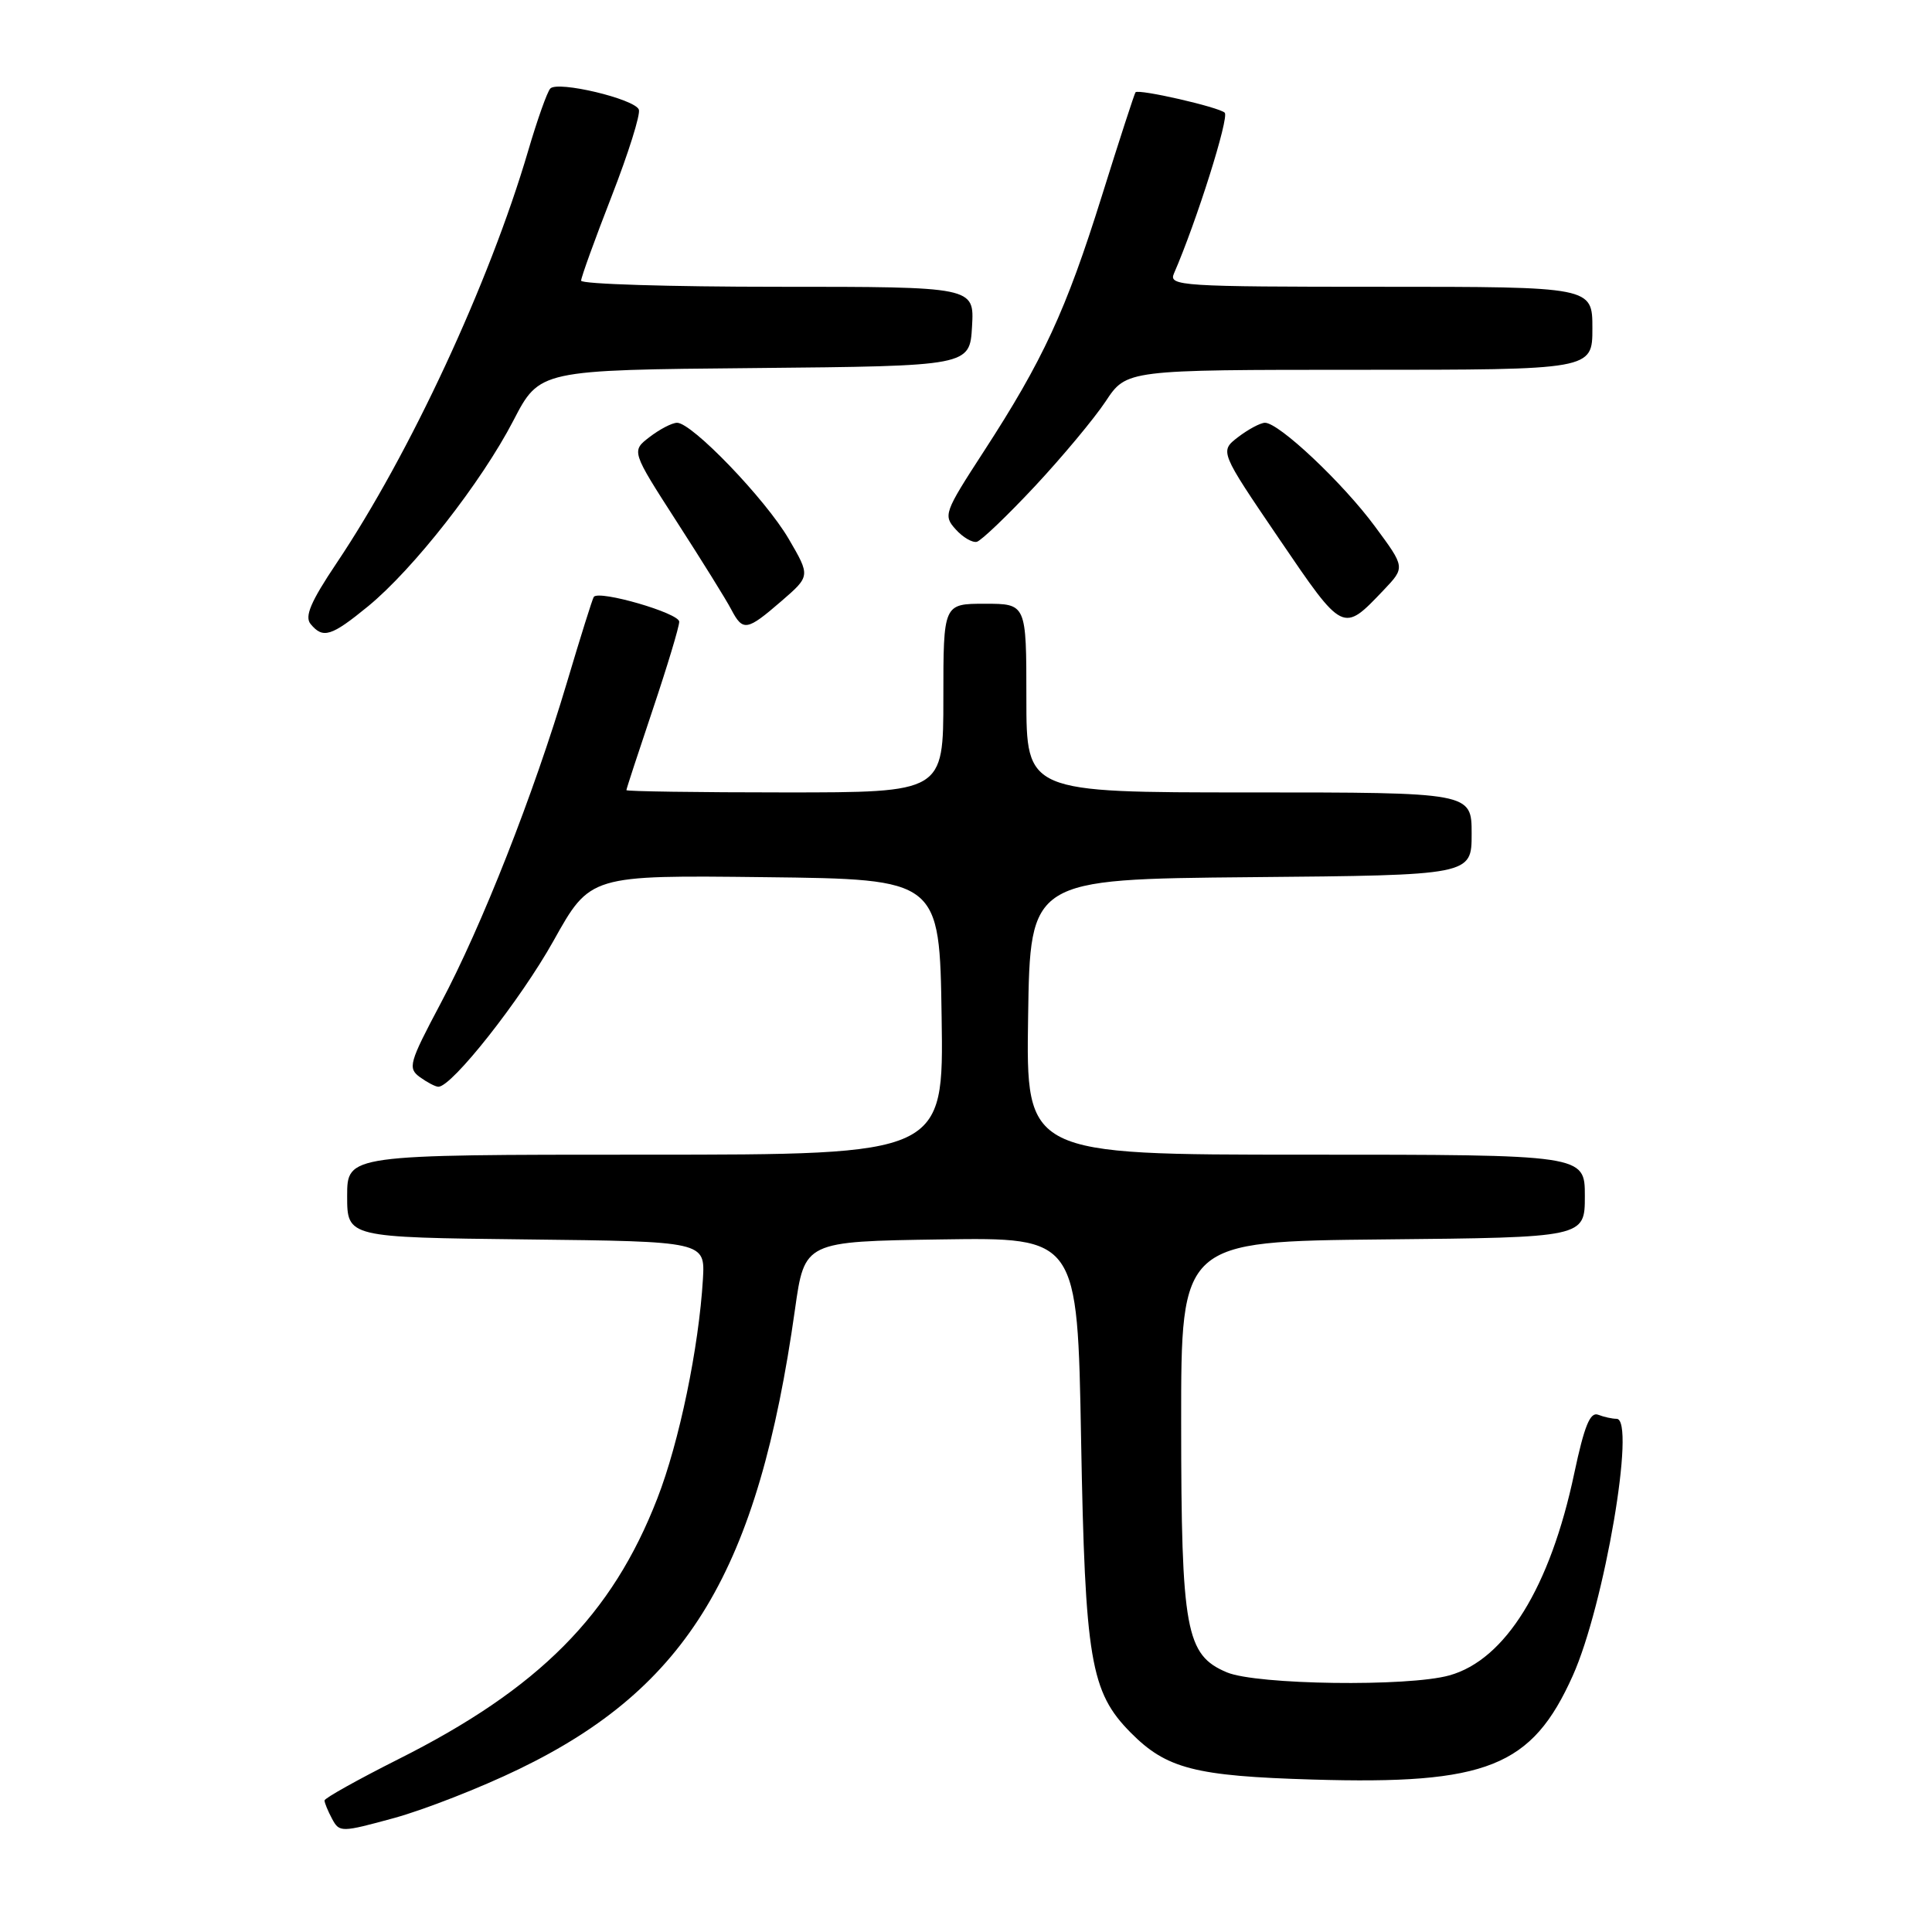 <?xml version="1.0" encoding="UTF-8" standalone="no"?>
<!DOCTYPE svg PUBLIC "-//W3C//DTD SVG 1.1//EN" "http://www.w3.org/Graphics/SVG/1.1/DTD/svg11.dtd" >
<svg xmlns="http://www.w3.org/2000/svg" xmlns:xlink="http://www.w3.org/1999/xlink" version="1.1" viewBox="0 0 256 256">
 <g >
 <path fill="currentColor"
d=" M 68.76 234.42 C 91.17 223.59 100.46 208.11 105.34 173.50 C 106.61 164.50 106.61 164.50 124.69 164.23 C 142.77 163.96 142.77 163.96 143.25 190.73 C 143.78 219.96 144.49 224.19 149.82 229.58 C 154.56 234.36 158.32 235.34 173.94 235.80 C 197.05 236.49 202.98 234.12 208.40 222.04 C 212.59 212.71 216.80 188.00 214.21 188.00 C 213.63 188.00 212.53 187.76 211.76 187.46 C 210.70 187.05 209.93 188.95 208.60 195.21 C 205.41 210.33 199.47 219.94 192.04 222.00 C 186.56 223.53 166.53 223.25 162.58 221.60 C 157.12 219.31 156.52 216.06 156.51 188.50 C 156.50 164.50 156.50 164.50 183.25 164.23 C 210.00 163.97 210.00 163.97 210.00 158.48 C 210.00 153.00 210.00 153.00 172.98 153.00 C 135.95 153.00 135.95 153.00 136.23 134.75 C 136.50 116.50 136.50 116.50 165.75 116.23 C 195.00 115.97 195.00 115.97 195.00 110.48 C 195.00 105.00 195.00 105.00 165.50 105.00 C 136.00 105.00 136.00 105.00 136.00 92.50 C 136.00 80.00 136.00 80.00 130.50 80.00 C 125.00 80.00 125.00 80.00 125.00 92.50 C 125.00 105.00 125.00 105.00 104.00 105.00 C 92.45 105.00 83.00 104.86 83.00 104.70 C 83.00 104.53 84.58 99.72 86.50 94.00 C 88.42 88.28 90.00 83.05 90.00 82.38 C 90.00 81.24 79.38 78.16 78.68 79.09 C 78.51 79.32 76.90 84.45 75.10 90.50 C 70.69 105.30 63.86 122.67 58.38 132.97 C 54.21 140.83 54.01 141.53 55.63 142.72 C 56.60 143.42 57.70 144.00 58.09 144.00 C 59.89 144.00 68.98 132.48 73.35 124.65 C 78.20 115.96 78.20 115.96 101.35 116.23 C 124.50 116.50 124.50 116.50 124.77 134.75 C 125.05 153.00 125.05 153.00 85.52 153.00 C 46.00 153.00 46.00 153.00 46.00 158.48 C 46.00 163.96 46.00 163.96 69.72 164.23 C 93.43 164.50 93.43 164.50 93.14 169.50 C 92.60 178.56 90.00 191.11 87.10 198.55 C 81.10 214.01 71.43 223.75 52.75 233.12 C 47.39 235.82 43.00 238.27 43.00 238.57 C 43.00 238.88 43.45 239.97 44.00 241.00 C 44.98 242.82 45.19 242.82 52.25 240.89 C 56.24 239.79 63.67 236.89 68.76 234.42 Z  M 48.77 80.34 C 54.80 75.39 63.80 63.89 68.03 55.72 C 71.50 49.03 71.50 49.03 100.00 48.77 C 128.50 48.50 128.50 48.50 128.80 43.25 C 129.10 38.00 129.10 38.00 103.05 38.00 C 88.72 38.00 77.00 37.64 77.00 37.19 C 77.00 36.75 78.82 31.72 81.04 26.02 C 83.26 20.32 84.89 15.14 84.65 14.52 C 84.10 13.11 73.91 10.68 72.92 11.73 C 72.51 12.15 71.19 15.88 69.98 20.00 C 64.84 37.49 54.30 60.16 44.59 74.63 C 41.17 79.73 40.33 81.70 41.16 82.69 C 42.80 84.67 43.89 84.33 48.77 80.34 Z  M 103.53 79.66 C 107.38 76.33 107.38 76.33 104.51 71.41 C 101.41 66.11 91.67 55.99 89.71 56.02 C 89.04 56.03 87.41 56.88 86.07 57.91 C 83.65 59.77 83.65 59.77 89.68 69.14 C 93.00 74.29 96.25 79.51 96.89 80.75 C 98.44 83.70 98.96 83.61 103.53 79.66 Z  M 183.35 78.18 C 186.20 75.18 186.20 75.18 182.19 69.76 C 177.91 63.96 169.44 55.99 167.61 56.02 C 167.00 56.03 165.40 56.89 164.05 57.92 C 161.61 59.80 161.61 59.80 169.46 71.35 C 178.03 83.95 177.91 83.89 183.35 78.18 Z  M 137.12 64.44 C 140.75 60.55 144.97 55.49 146.50 53.19 C 149.27 49.00 149.27 49.00 180.13 49.00 C 211.00 49.00 211.00 49.00 211.00 43.50 C 211.00 38.00 211.00 38.00 182.89 38.00 C 156.50 38.00 154.83 37.89 155.55 36.25 C 158.54 29.39 162.91 15.53 162.28 14.93 C 161.46 14.18 150.89 11.76 150.46 12.23 C 150.33 12.38 148.31 18.57 145.99 26.00 C 141.25 41.15 138.21 47.73 130.33 59.86 C 125.11 67.90 124.96 68.30 126.64 70.15 C 127.59 71.21 128.86 71.94 129.44 71.79 C 130.03 71.63 133.49 68.32 137.12 64.44 Z "/>
</g>
</svg>